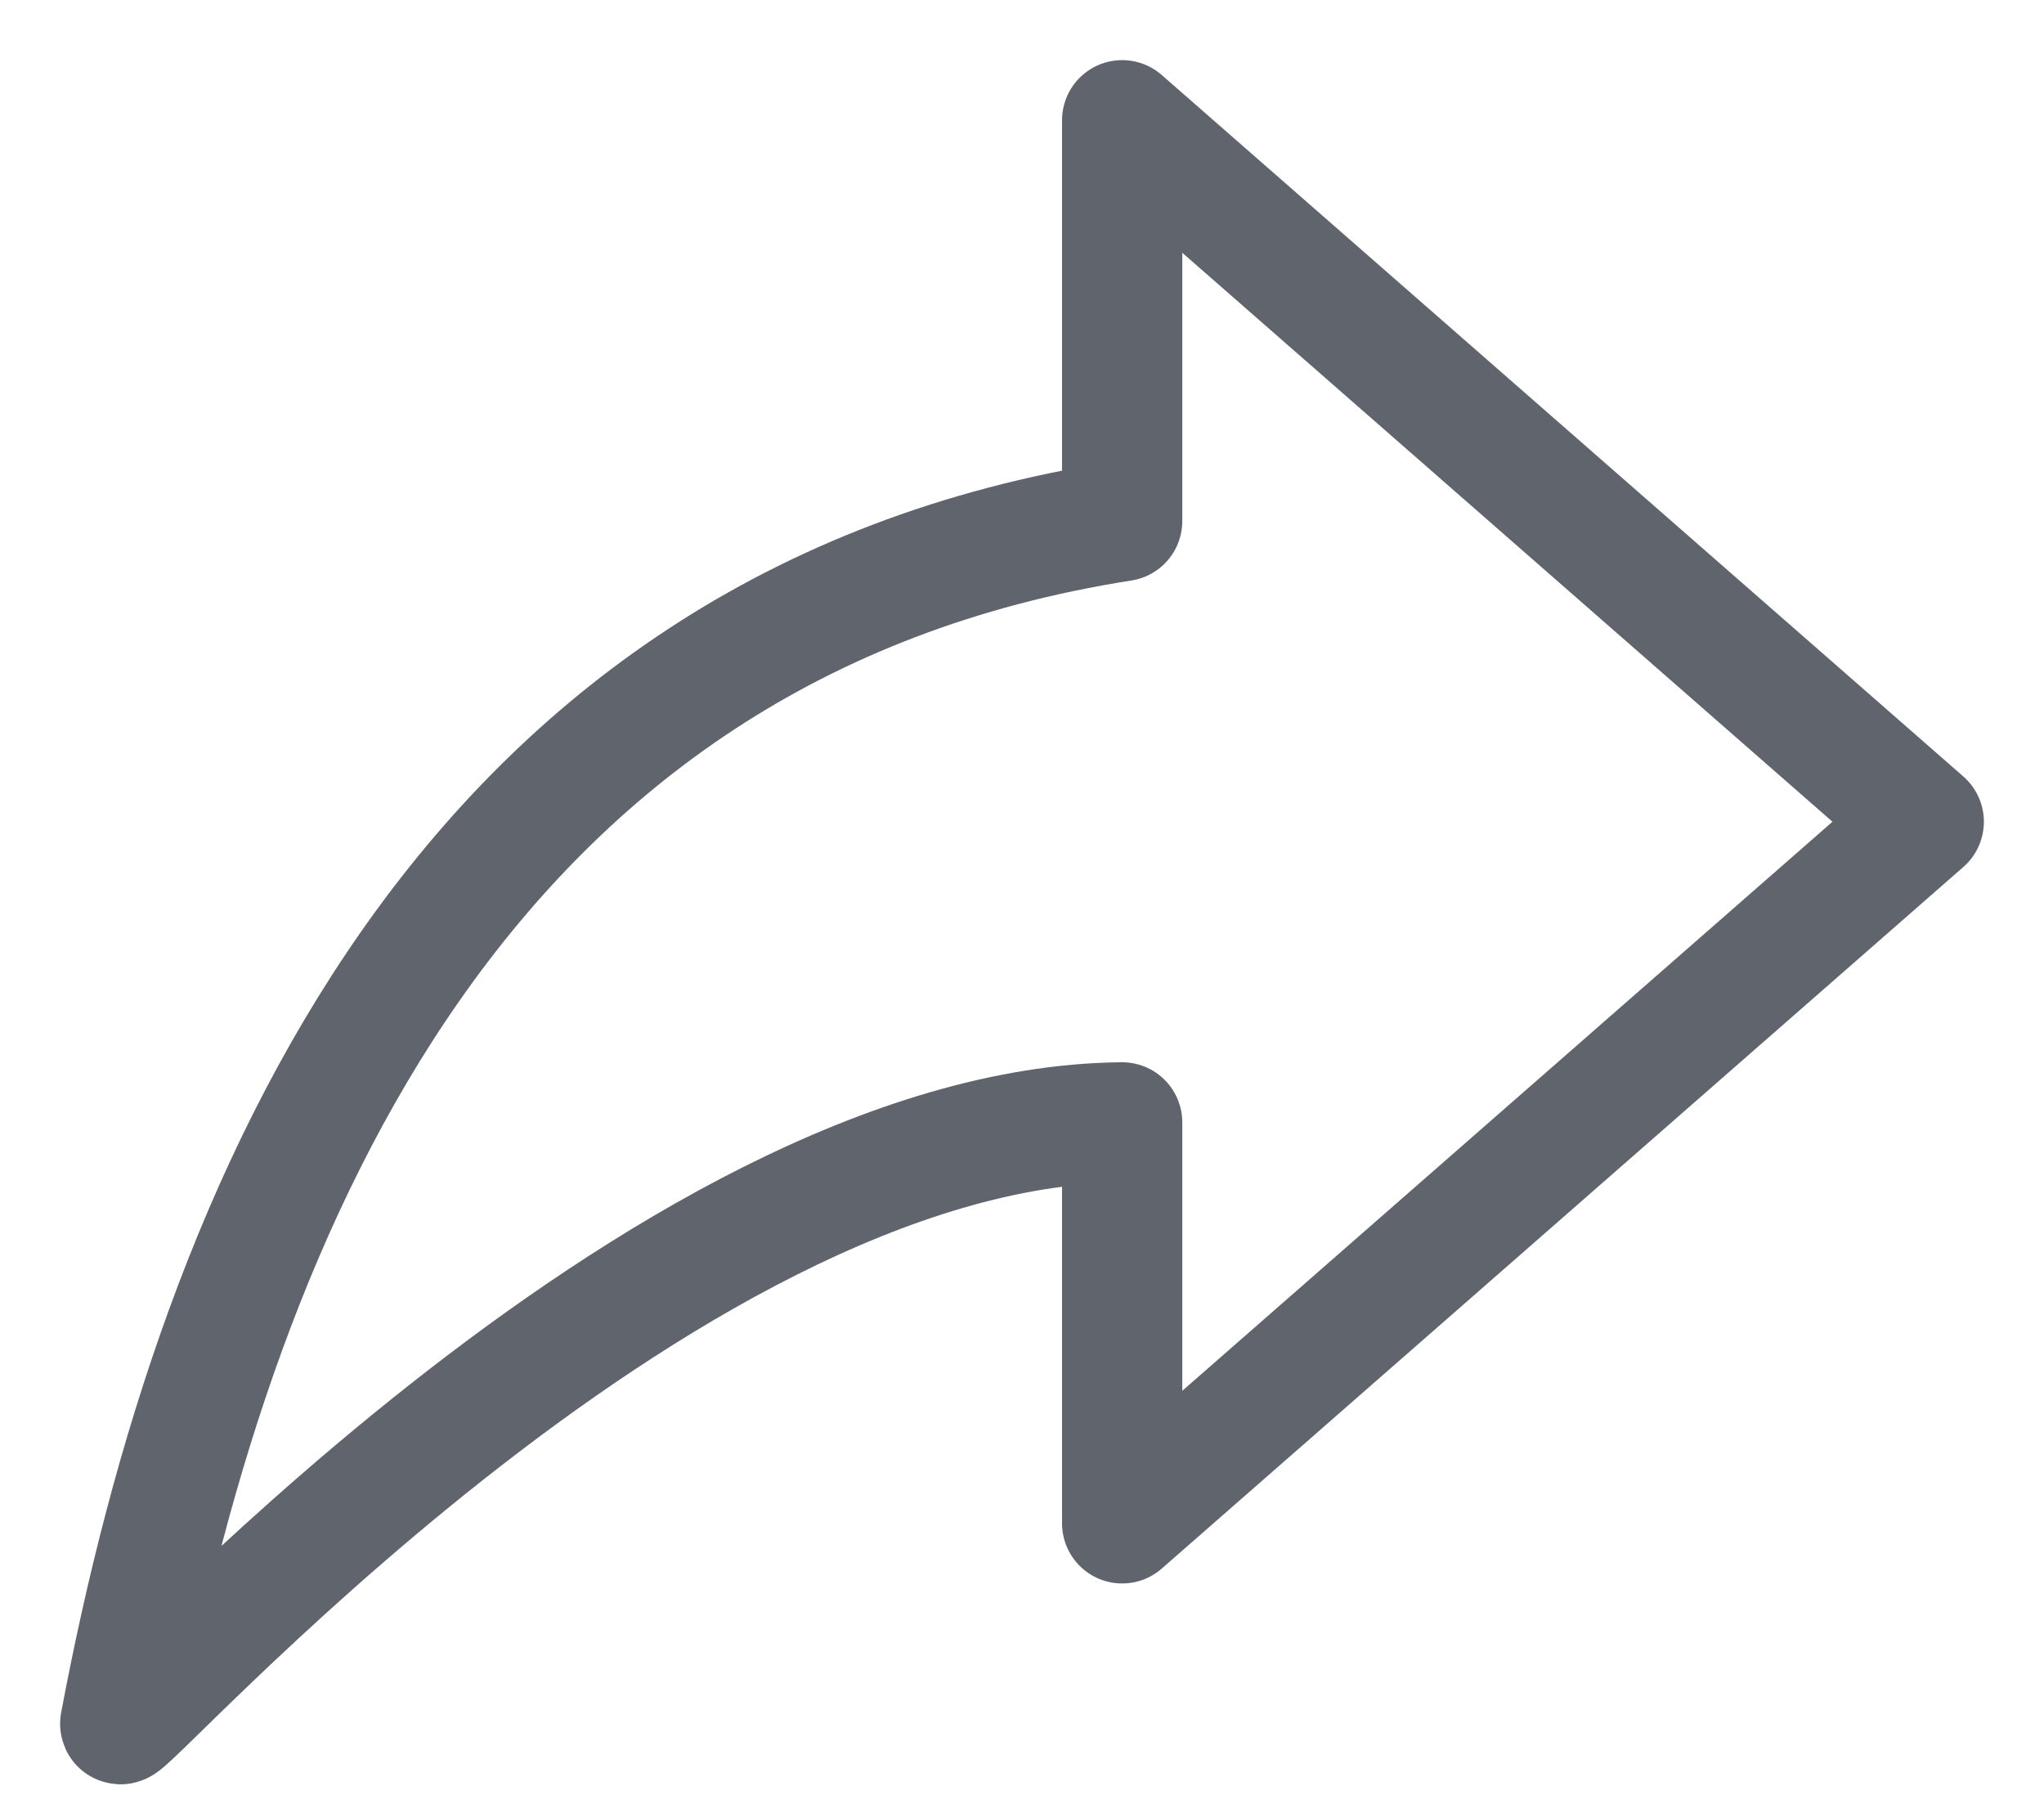 <svg width="17" height="15" viewBox="0 0 17 15" fill="none" xmlns="http://www.w3.org/2000/svg">
<path id="Vector" d="M9.333 1V4.333C3.854 5.19 1.817 9.99 1 14.333C0.969 14.505 5.487 9.365 9.333 9.333V12.667L16 6.833L9.333 1Z" stroke="#60646C" stroke-linecap="round" stroke-linejoin="round"/>
</svg>
